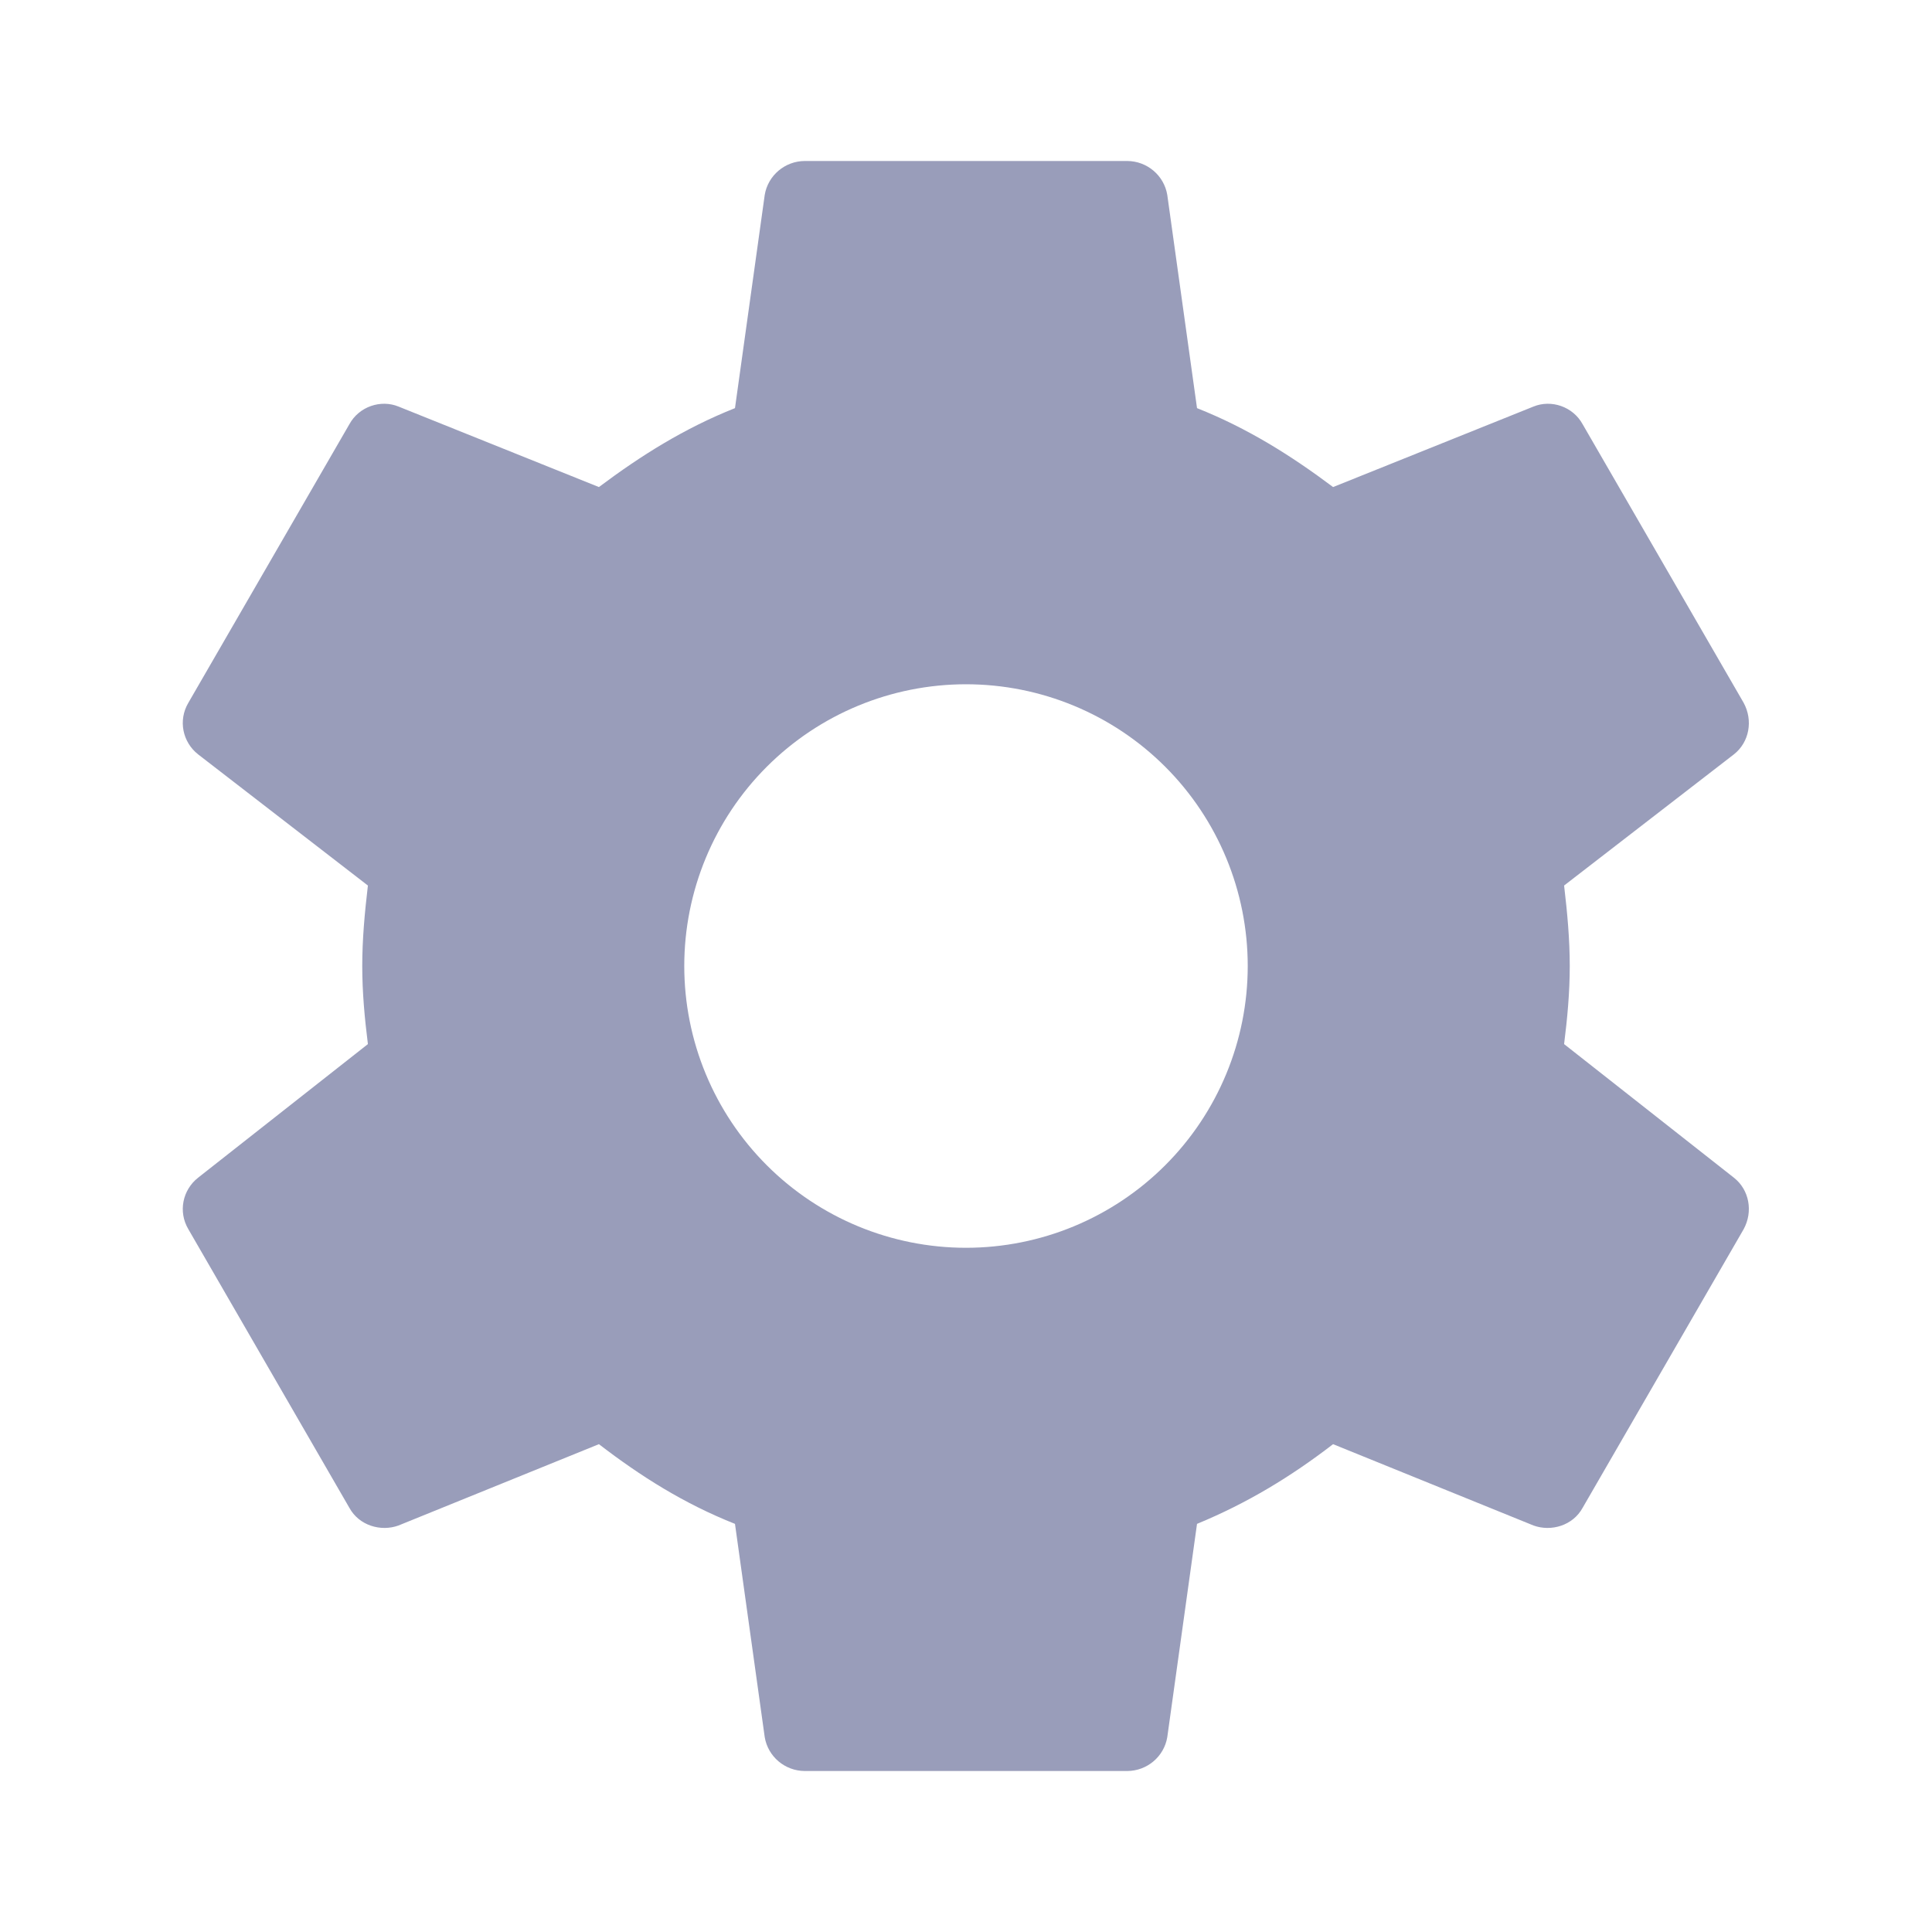 <svg width="40" height="40" viewBox="0 0 40 40" fill="none" xmlns="http://www.w3.org/2000/svg">
<path d="M20 25.834C18.453 25.834 16.969 25.219 15.875 24.125C14.781 23.031 14.167 21.547 14.167 20C14.167 18.453 14.781 16.969 15.875 15.875C16.969 14.781 18.453 14.167 20 14.167C21.547 14.167 23.031 14.781 24.125 15.875C25.219 16.969 25.833 18.453 25.833 20C25.833 21.547 25.219 23.031 24.125 24.125C23.031 25.219 21.547 25.834 20 25.834ZM32.383 21.617C32.45 21.084 32.5 20.55 32.5 20C32.5 19.45 32.45 18.9 32.383 18.334L35.9 15.617C36.217 15.367 36.3 14.917 36.1 14.55L32.767 8.784C32.567 8.417 32.117 8.267 31.75 8.417L27.6 10.084C26.733 9.434 25.833 8.867 24.783 8.45L24.167 4.034C24.1 3.634 23.75 3.333 23.333 3.333H16.667C16.25 3.333 15.9 3.634 15.833 4.034L15.217 8.45C14.167 8.867 13.267 9.434 12.4 10.084L8.25 8.417C7.883 8.267 7.433 8.417 7.233 8.784L3.9 14.55C3.683 14.917 3.783 15.367 4.1 15.617L7.617 18.334C7.55 18.9 7.5 19.45 7.5 20C7.5 20.55 7.55 21.084 7.617 21.617L4.1 24.384C3.783 24.634 3.683 25.084 3.9 25.45L7.233 31.217C7.433 31.584 7.883 31.717 8.25 31.584L12.4 29.9C13.267 30.567 14.167 31.134 15.217 31.55L15.833 35.967C15.9 36.367 16.25 36.667 16.667 36.667H23.333C23.75 36.667 24.1 36.367 24.167 35.967L24.783 31.55C25.833 31.117 26.733 30.567 27.6 29.9L31.75 31.584C32.117 31.717 32.567 31.584 32.767 31.217L36.1 25.45C36.3 25.084 36.217 24.634 35.9 24.384L32.383 21.617Z" fill="#999DBA"/>
</svg>
